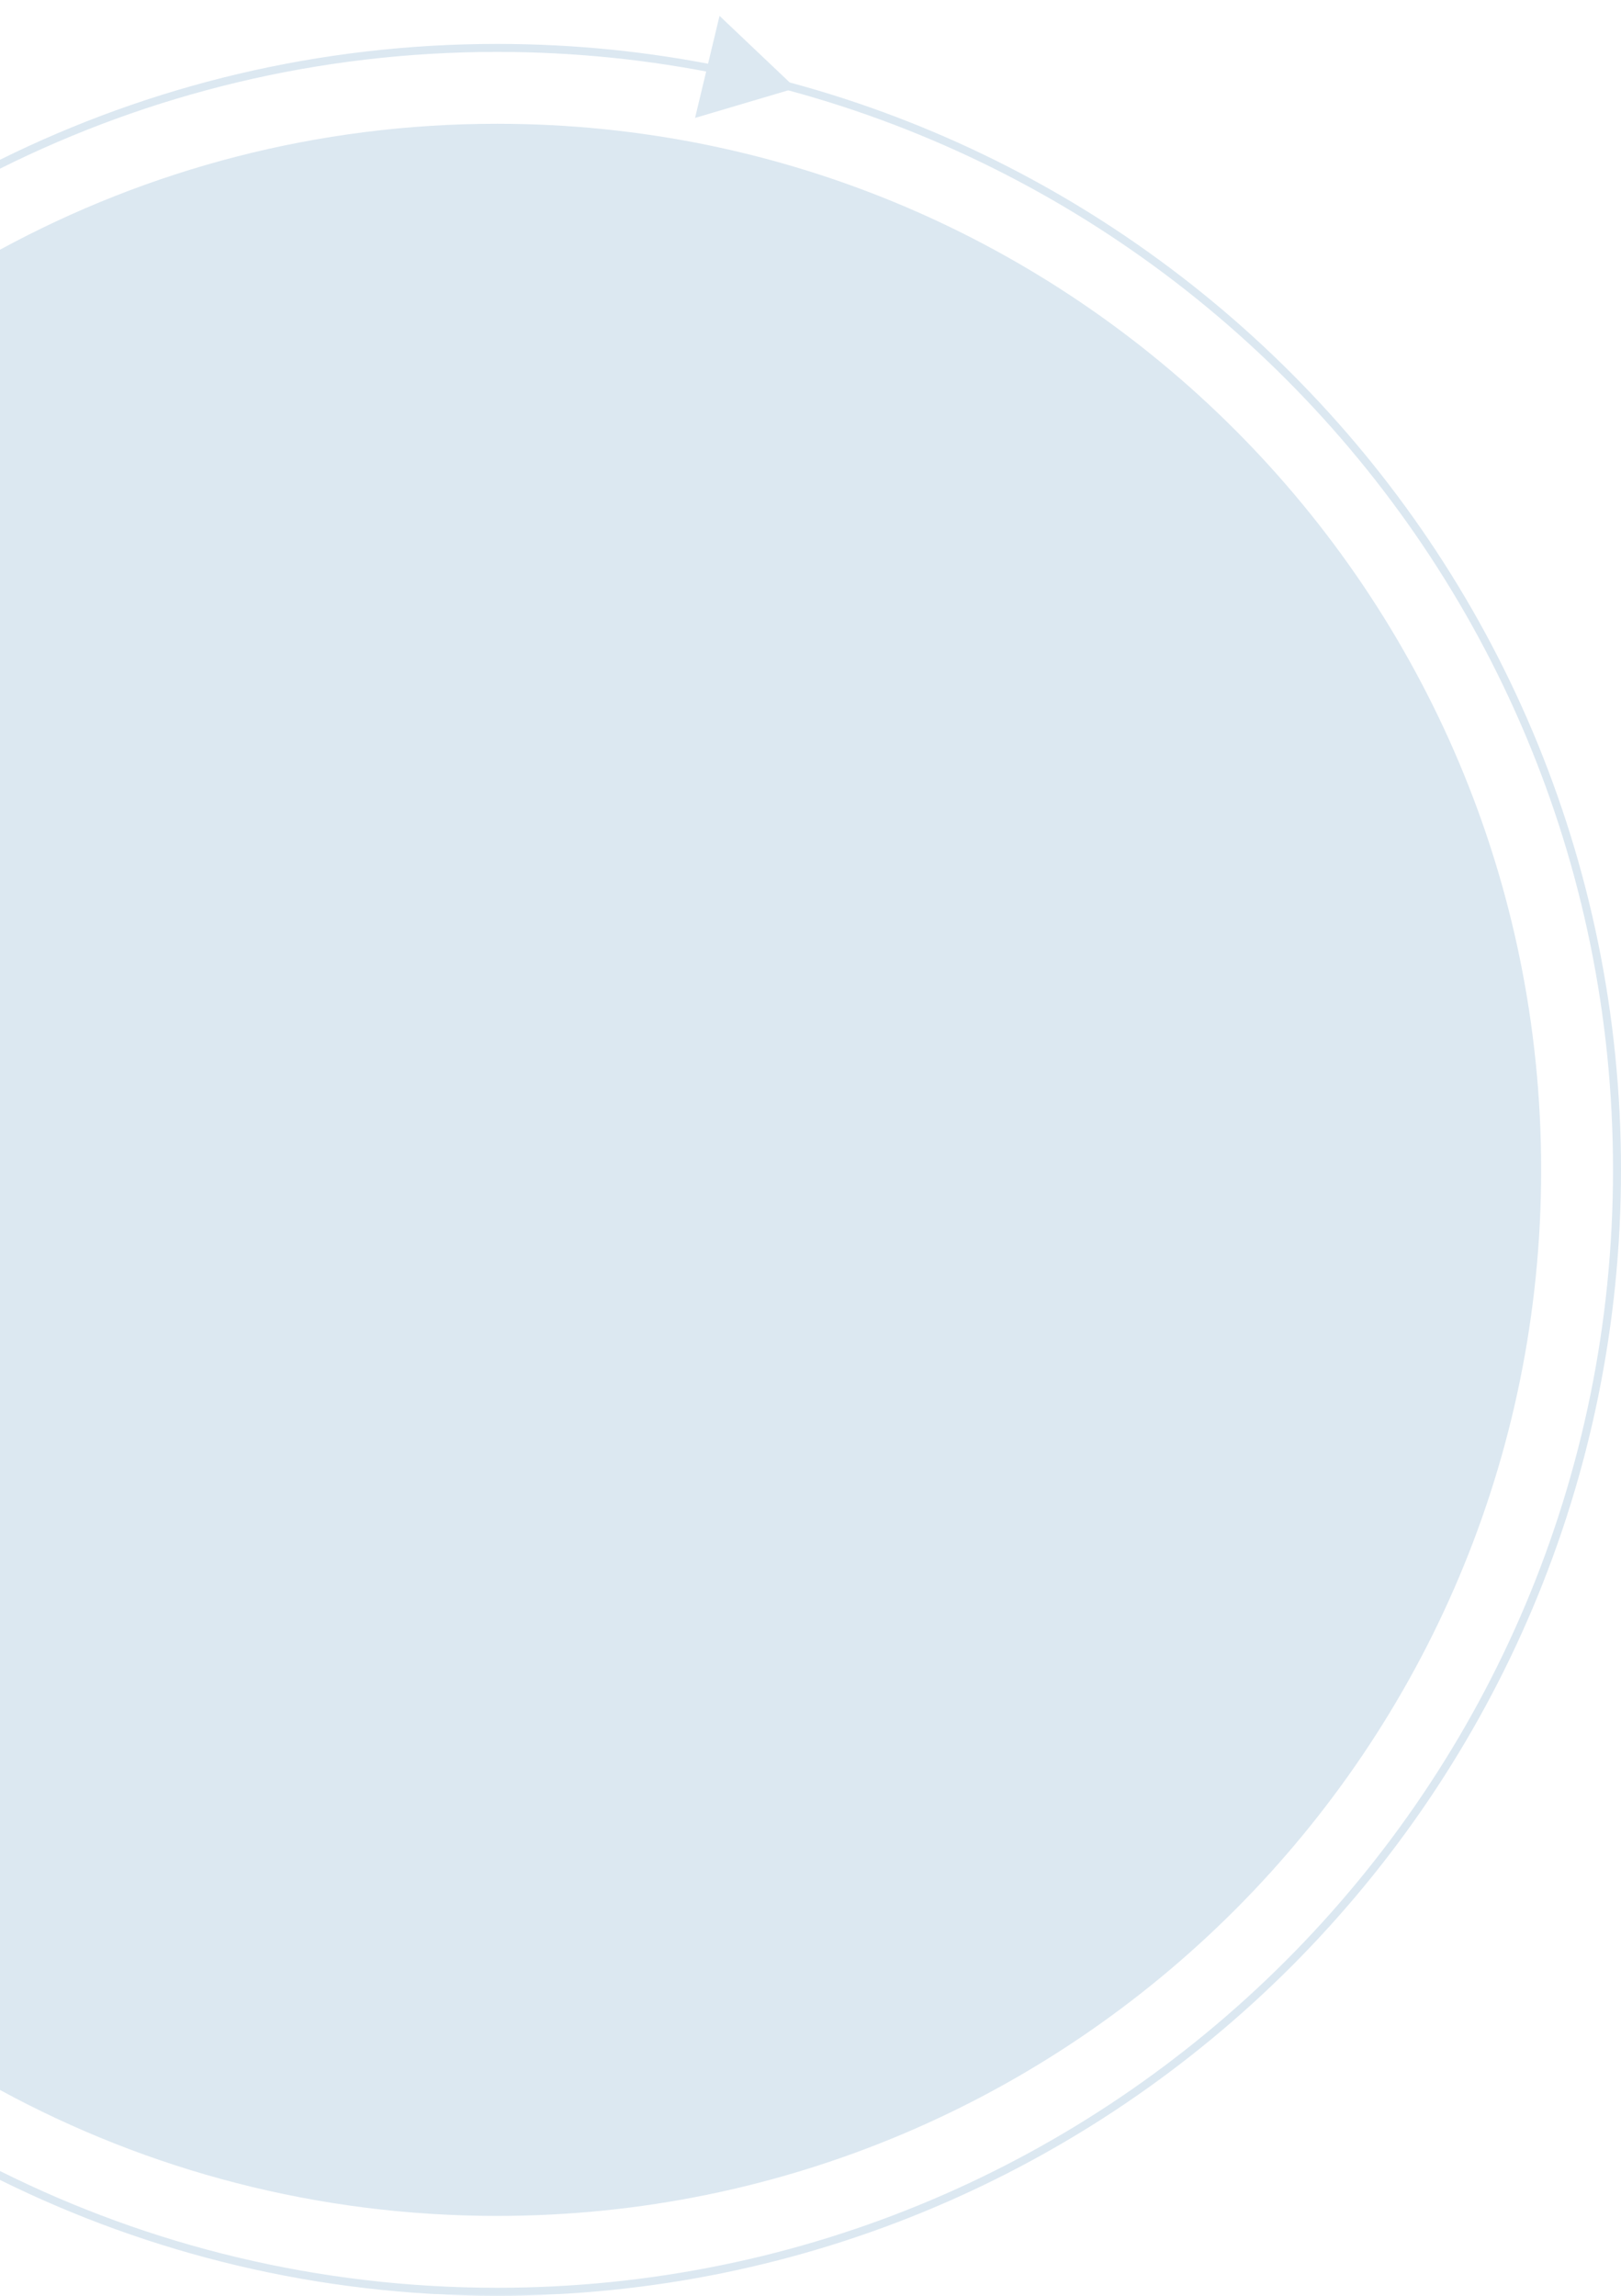 <svg width="406" height="575" viewBox="0 0 406 575" fill="none" xmlns="http://www.w3.org/2000/svg">
<path fill-rule="evenodd" clip-rule="evenodd" d="M0 523.458C37.018 543.576 79.427 555.001 124.5 555.001C268.922 555.001 386 437.699 386 293.001C386 148.302 268.922 31.001 124.5 31.001C79.427 31.001 37.018 42.426 0 62.543V523.458Z" fill="#DCE8F1"/>
<path fill-rule="evenodd" clip-rule="evenodd" d="M0 545.991C37.536 564.564 79.802 575.001 124.5 575.001C279.968 575.001 406 448.745 406 293.001C406 137.257 279.968 11.001 124.5 11.001C79.802 11.001 37.536 21.437 0 40.011V42.245C37.49 23.528 79.768 13.001 124.5 13.001C278.86 13.001 404 138.358 404 293.001C404 447.644 278.86 573.001 124.5 573.001C79.768 573.001 37.49 562.474 0 543.757V545.991Z" fill="#DCE8F1"/>
<path d="M199.283 22.071L174.082 29.536L180.218 3.979L199.283 22.071Z" fill="#DCE8F1"/>
</svg>
